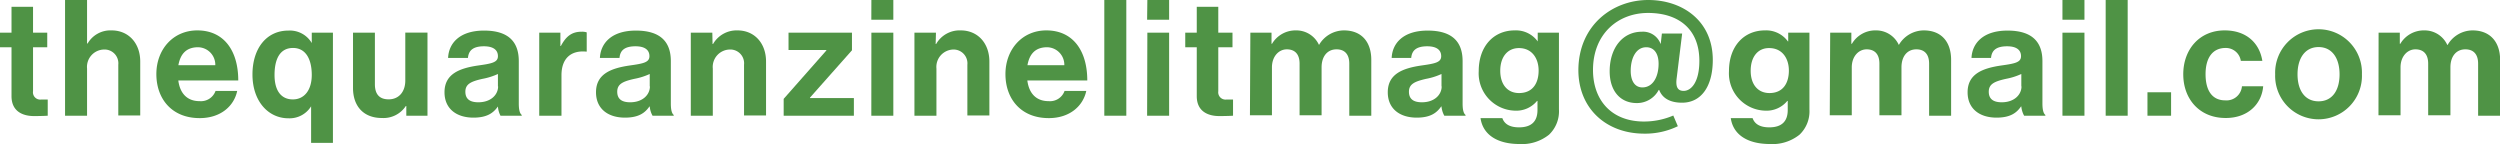 <svg xmlns="http://www.w3.org/2000/svg" viewBox="0 0 416.98 24.02"><defs><style>.cls-1{fill:#4f9345;}</style></defs><g id="Layer_2" data-name="Layer 2"><g id="Layer_2-2" data-name="Layer 2"><path class="cls-1" d="M0,5.45H1.92V1.13H5.51V5.45H7.88V7.88H5.51v7.34A1.21,1.21,0,0,0,6.88,16.6c.46,0,1.08,0,1.08,0v2.7s-.83.06-2.29.06c-1.78,0-3.75-.71-3.75-3.32V7.88H0Z"/><path class="cls-1" d="M14.52,7.26h.09a4.4,4.4,0,0,1,4-2.19c2.86,0,4.78,2.16,4.78,5.19v9H19.73V10.8a2.3,2.3,0,0,0-2.4-2.54,2.9,2.9,0,0,0-2.81,3.18V19.3H10.85V0h3.67Z"/><path class="cls-1" d="M26.08,12.36c0-4.1,2.78-7.29,6.83-7.29,4.46,0,6.83,3.41,6.83,8.35h-10c.27,2.13,1.46,3.45,3.54,3.45a2.59,2.59,0,0,0,2.67-1.7h3.61c-.51,2.46-2.69,4.53-6.26,4.53C28.67,19.7,26.08,16.49,26.08,12.36Zm3.67-1.48h6.16a2.92,2.92,0,0,0-2.94-3C31,7.91,30.08,9.07,29.75,10.88Z"/><path class="cls-1" d="M51.89,17.73h0a4.22,4.22,0,0,1-3.78,2c-3.35,0-6-2.83-6-7.31,0-4.32,2.32-7.32,6-7.32A4.23,4.23,0,0,1,52,7.18H52V5.45h3.53V23.83H51.89ZM52,12.5C52,10,51.08,8,48.87,8s-3.08,1.89-3.08,4.51,1.11,4.07,3.05,4.07S52,15,52,12.5Z"/><path class="cls-1" d="M67.77,19.3V17.68h-.08a4.46,4.46,0,0,1-4,2c-3.08,0-4.81-2-4.81-5V5.45h3.65v8.61c0,1.62.73,2.51,2.29,2.51,1.73,0,2.78-1.29,2.78-3.13v-8H71.3V19.3Z"/><path class="cls-1" d="M83.05,17.76h0c-.71,1-1.71,1.86-4.08,1.86-2.83,0-4.83-1.48-4.83-4.23,0-3.05,2.48-4,5.56-4.46,2.29-.32,3.35-.51,3.35-1.56s-.79-1.65-2.33-1.65c-1.72,0-2.56.62-2.67,1.94H74.74c.1-2.43,1.91-4.56,6-4.56S86.53,7,86.53,10.2v7.05c0,1.05.16,1.67.49,1.92v.13H83.48A3.85,3.85,0,0,1,83.05,17.76Zm0-3.35V12.34a10.8,10.8,0,0,1-2.57.81c-1.91.43-2.86.86-2.86,2.15s.86,1.76,2.16,1.76C81.92,17.06,83.08,15.76,83.08,14.41Z"/><path class="cls-1" d="M93.47,7.67h.08C94.39,6.1,95.33,5.29,97,5.29a2.42,2.42,0,0,1,.86.11V8.61h-.08c-2.41-.24-4.13,1-4.13,3.94V19.3H89.94V5.45h3.53Z"/><path class="cls-1" d="M108.37,17.76h-.05c-.7,1-1.7,1.86-4.08,1.86-2.83,0-4.83-1.48-4.83-4.23,0-3.05,2.49-4,5.56-4.46,2.3-.32,3.35-.51,3.35-1.56s-.78-1.65-2.32-1.65c-1.73,0-2.57.62-2.67,1.94h-3.27c.11-2.43,1.92-4.56,6-4.56s5.83,1.86,5.83,5.1v7.05c0,1.05.16,1.67.48,1.92v.13h-3.53A3.83,3.83,0,0,1,108.37,17.76Zm0-3.35V12.34a10.86,10.86,0,0,1-2.56.81c-1.92.43-2.86.86-2.86,2.15s.86,1.76,2.15,1.76C107.24,17.06,108.4,15.76,108.4,14.41Z"/><path class="cls-1" d="M118.85,7.34h.08A4.53,4.53,0,0,1,123,5.07c2.86,0,4.77,2.16,4.77,5.19v9h-3.67V10.8a2.3,2.3,0,0,0-2.4-2.54,2.9,2.9,0,0,0-2.81,3.18V19.3h-3.67V5.45h3.59Z"/><path class="cls-1" d="M130.71,16.49l7.12-8.07V8.34h-6.31V5.45H142.1V8.39l-7,7.89v.08h7.32V19.3H130.71Z"/><path class="cls-1" d="M145.34,0H149V3.29h-3.67Zm0,5.45H149V19.3h-3.67Z"/><path class="cls-1" d="M156.06,7.34h.08a4.5,4.5,0,0,1,4.1-2.27c2.86,0,4.78,2.16,4.78,5.19v9h-3.67V10.8A2.31,2.31,0,0,0,159,8.26a2.9,2.9,0,0,0-2.81,3.18V19.3h-3.67V5.45h3.59Z"/><path class="cls-1" d="M167.7,12.36c0-4.1,2.78-7.29,6.82-7.29,4.46,0,6.83,3.41,6.83,8.35h-10c.27,2.13,1.46,3.45,3.54,3.45a2.58,2.58,0,0,0,2.67-1.7h3.62c-.52,2.46-2.7,4.53-6.26,4.53C170.29,19.7,167.7,16.49,167.7,12.36Zm3.67-1.48h6.15a2.92,2.92,0,0,0-2.94-3C172.63,7.91,171.69,9.07,171.37,10.88Z"/><path class="cls-1" d="M184.19,0h3.67V19.3h-3.67Z"/><path class="cls-1" d="M191.37,0H195V3.29h-3.67Zm0,5.45H195V19.3h-3.67Z"/><path class="cls-1" d="M197.69,5.45h1.92V1.13h3.59V5.45h2.37V7.88H203.2v7.34a1.22,1.22,0,0,0,1.38,1.38c.45,0,1.08,0,1.08,0v2.7s-.84.06-2.3.06c-1.78,0-3.75-.71-3.75-3.32V7.88h-1.92Z"/><path class="cls-1" d="M208.55,5.45h3.53V7.31h.08a4.55,4.55,0,0,1,4-2.24A4.15,4.15,0,0,1,220,7.5h0a4.84,4.84,0,0,1,4.16-2.43c2.91,0,4.56,1.89,4.56,4.92V19.3h-3.67V10.61c0-1.57-.78-2.38-2.13-2.38-1.54,0-2.49,1.19-2.49,3v8h-3.67V10.61c0-1.57-.78-2.38-2.13-2.38s-2.48,1.19-2.48,3v8h-3.67Z"/><path class="cls-1" d="M240.43,17.76h-.05c-.71,1-1.7,1.86-4.08,1.86-2.83,0-4.83-1.48-4.83-4.23,0-3.05,2.48-4,5.56-4.46,2.29-.32,3.35-.51,3.35-1.56s-.79-1.65-2.33-1.65c-1.72,0-2.56.62-2.67,1.94h-3.26c.1-2.43,1.91-4.56,6-4.56s5.83,1.86,5.83,5.1v7.05c0,1.05.16,1.67.49,1.92v.13h-3.54A3.85,3.85,0,0,1,240.43,17.76Zm0-3.35V12.34a10.8,10.8,0,0,1-2.57.81C236,13.58,235,14,235,15.3s.87,1.76,2.16,1.76C239.3,17.06,240.46,15.76,240.46,14.41Z"/><path class="cls-1" d="M246.94,19.7h3.64c.3.87,1.08,1.54,2.78,1.54,2.08,0,3.08-1,3.08-2.89V16.84h-.08a4.47,4.47,0,0,1-3.62,1.62,6.23,6.23,0,0,1-6.1-6.61c0-4.13,2.49-6.78,6-6.78a4.48,4.48,0,0,1,3.84,1.84h0V5.45h3.54v12.8a5.37,5.37,0,0,1-1.65,4.21,7.23,7.23,0,0,1-5,1.56C249.64,24,247.32,22.4,246.94,19.7Zm9.69-7.93c0-2-1.08-3.75-3.29-3.75-1.87,0-3.11,1.45-3.11,3.78s1.24,3.72,3.13,3.72C255.69,15.52,256.63,13.82,256.63,11.77Z"/><path class="cls-1" d="M268.48,11.9c0-3.88,2.14-6.61,5.38-6.61a3.11,3.11,0,0,1,3.1,2H277l.19-1.7h3.38L279.66,13c-.19,1.38.08,2.16,1.16,2.16,1.24,0,2.62-1.43,2.62-5,0-5.38-3.54-8-8.56-8s-9.18,3.5-9.18,9.52c0,4.94,3,8.59,8.51,8.59a12.43,12.43,0,0,0,4.88-1l.76,1.78a12.45,12.45,0,0,1-5.59,1.24c-6.37,0-11-4.21-11-10.61C263.3,4.18,269,0,274.91,0c5.72,0,10.77,3.48,10.77,10,0,4.4-1.92,7.13-5.13,7.13-1.92,0-3.27-.7-3.81-2.13h-.08A4.09,4.09,0,0,1,273,17.19C270.21,17.19,268.48,15.12,268.48,11.9Zm8.16-1.29c0-1.57-.68-2.73-2.06-2.73-1.67,0-2.59,1.76-2.59,3.94,0,1.54.6,2.76,1.95,2.76C275.64,14.58,276.64,12.9,276.64,10.61Z"/><path class="cls-1" d="M288.68,19.7h3.64c.3.87,1.08,1.54,2.78,1.54,2.08,0,3.08-1,3.08-2.89V16.84h-.08a4.47,4.47,0,0,1-3.62,1.62,6.23,6.23,0,0,1-6.1-6.61c0-4.13,2.49-6.78,6-6.78a4.48,4.48,0,0,1,3.83,1.84h.05V5.45h3.54v12.8a5.37,5.37,0,0,1-1.65,4.21,7.23,7.23,0,0,1-5,1.56C291.38,24,289.06,22.4,288.68,19.7Zm9.69-7.93c0-2-1.08-3.75-3.29-3.75C293.21,8,292,9.47,292,11.8s1.24,3.72,3.13,3.72C297.43,15.52,298.37,13.82,298.37,11.77Z"/><path class="cls-1" d="M305.26,5.45h3.53V7.31h.09a4.52,4.52,0,0,1,4-2.24,4.15,4.15,0,0,1,3.83,2.43h0a4.85,4.85,0,0,1,4.16-2.43c2.92,0,4.56,1.89,4.56,4.92V19.3h-3.67V10.61c0-1.57-.78-2.38-2.13-2.38-1.54,0-2.48,1.19-2.48,3v8h-3.68V10.61c0-1.57-.78-2.38-2.13-2.38s-2.48,1.19-2.48,3v8h-3.67Z"/><path class="cls-1" d="M337.14,17.76h-.05c-.7,1-1.7,1.86-4.08,1.86-2.83,0-4.83-1.48-4.83-4.23,0-3.05,2.48-4,5.56-4.46,2.3-.32,3.35-.51,3.35-1.56s-.78-1.65-2.32-1.65c-1.73,0-2.57.62-2.68,1.94h-3.26c.11-2.43,1.92-4.56,6-4.56s5.83,1.86,5.83,5.1v7.05c0,1.05.17,1.67.49,1.92v.13h-3.54A3.85,3.85,0,0,1,337.14,17.76Zm0-3.35V12.34a10.86,10.86,0,0,1-2.56.81c-1.92.43-2.87.86-2.87,2.15s.87,1.76,2.16,1.76C336,17.06,337.17,15.76,337.17,14.41Z"/><path class="cls-1" d="M344,0h3.67V3.29H344Zm0,5.45h3.67V19.3H344Z"/><path class="cls-1" d="M351.21,0h3.67V19.3h-3.67Z"/><path class="cls-1" d="M358.18,15.39h3.94V19.3h-3.94Z"/><path class="cls-1" d="M364.15,12.39c0-4.13,2.69-7.32,6.91-7.32,3.59,0,5.8,2.08,6.28,5.08h-3.59A2.52,2.52,0,0,0,371.22,8c-2.22,0-3.35,1.7-3.35,4.37s1.05,4.37,3.29,4.37a2.58,2.58,0,0,0,2.78-2.35h3.54c-.24,2.95-2.54,5.29-6.23,5.29C366.87,19.7,364.15,16.52,364.15,12.39Z"/><path class="cls-1" d="M379.48,12.39a7.24,7.24,0,1,1,14.47,0,7.24,7.24,0,1,1-14.47,0Zm10.74,0c0-2.7-1.26-4.54-3.5-4.54s-3.51,1.84-3.51,4.54,1.24,4.51,3.51,4.51S390.22,15.09,390.22,12.39Z"/><path class="cls-1" d="M396.73,5.45h3.54V7.31h.08a4.55,4.55,0,0,1,4-2.24,4.15,4.15,0,0,1,3.84,2.43h.05a4.84,4.84,0,0,1,4.16-2.43C415.33,5.07,417,7,417,10V19.3h-3.67V10.61c0-1.57-.78-2.38-2.13-2.38-1.54,0-2.49,1.19-2.49,3v8H405V10.61c0-1.57-.78-2.38-2.13-2.38s-2.48,1.19-2.48,3v8h-3.68Z"/></g></g></svg>